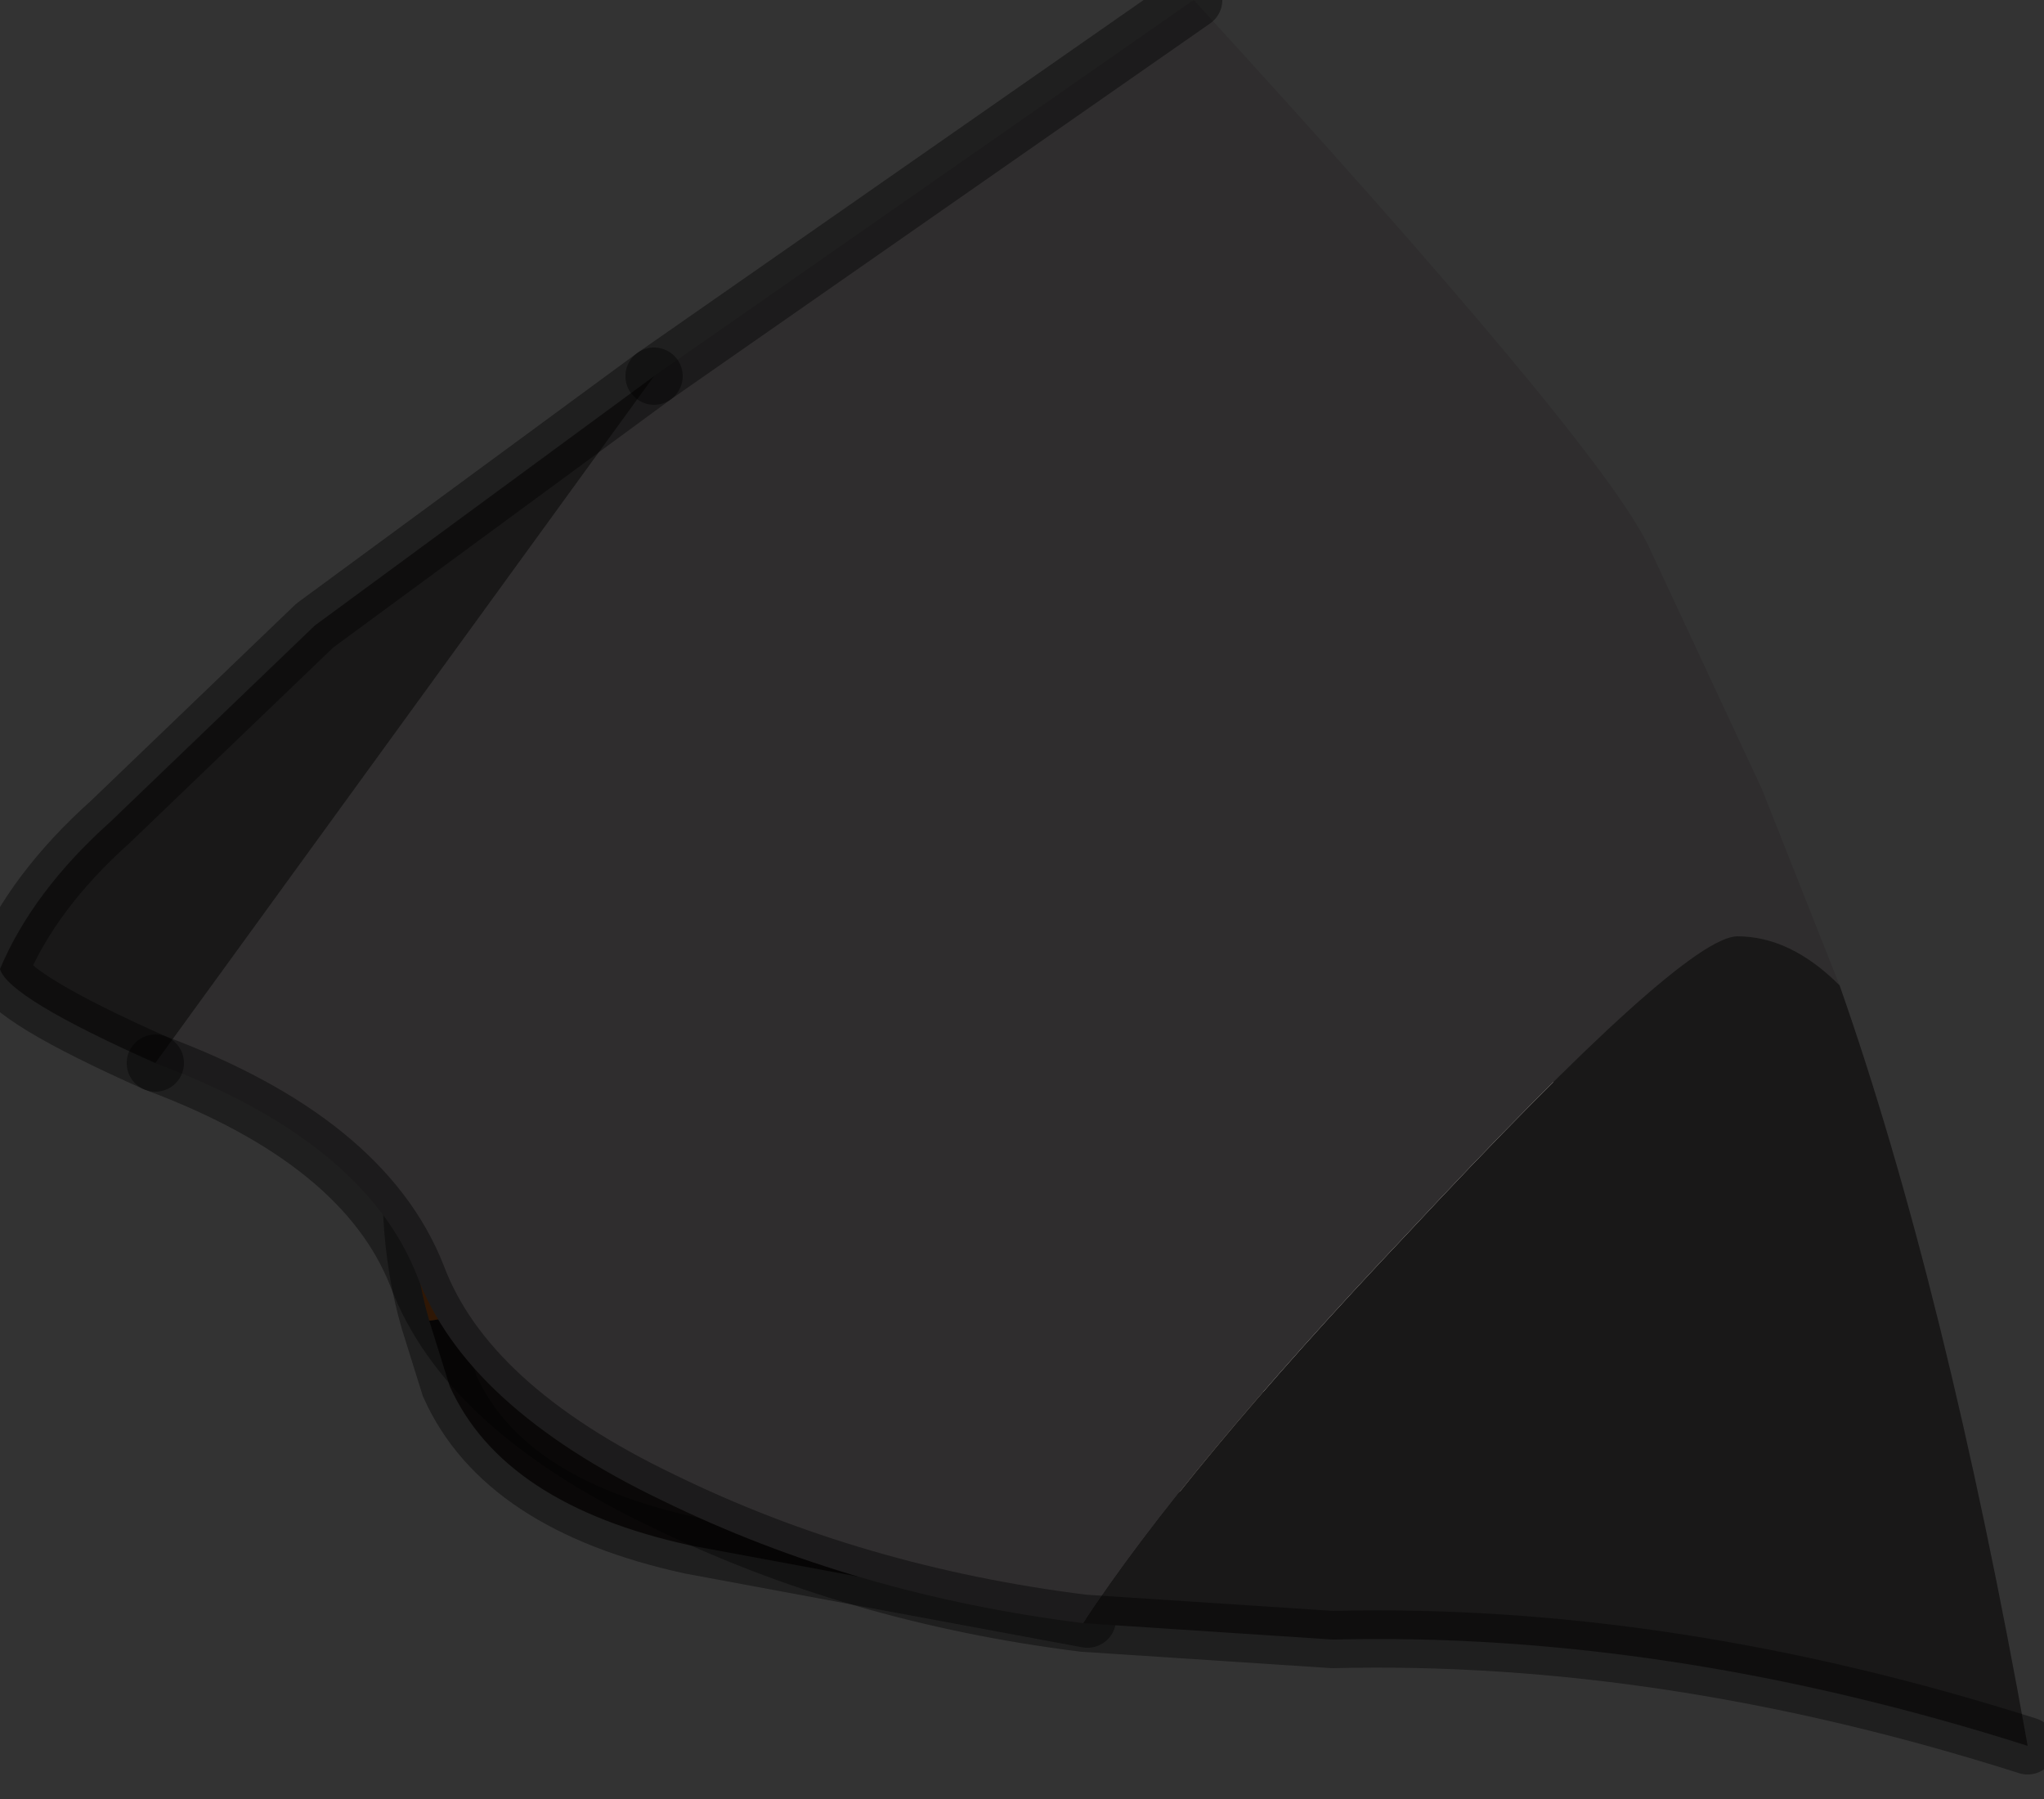 <?xml version="1.0" encoding="utf-8"?>
<svg version="1.1" id="Layer_1"
xmlns="http://www.w3.org/2000/svg"
xmlns:xlink="http://www.w3.org/1999/xlink"
width="25px" height="22px"
xml:space="preserve">
<rect width="100%" height="100%" fill="#333333" stroke="none"/>
<g id="PathID_4605" transform="matrix(1, 0, 0, 1, 12.15, 13.2)">
<path style="fill:#100E0D;fill-opacity:1" d="M-5.25 1.25L-4.75 -0.65L-3.75 -5.9L-2.6 -6.5L0 -6.8L0.9 -6.7Q-1.1 -4.85 -2.35 -2.75Q-3.6 -0.6 -3.6 0.75Q-3.6 2.15 -1.85 3.5L-1.7 3.6Q0.3 5.05 2.6 5.05Q4.15 5.05 7.2 4.05L7.45 4.65Q8.25 5.65 10.65 6.65Q3.7 6.9 1.15 6.6L-3.7 5.7Q-6 5.2 -6.65 3.75L-6.9 2.95Q-5.9 2.85 -5.25 1.25" />
<path style="fill:#FFF6EE;fill-opacity:1" d="M-1.4 3.6L-1.85 3.5Q-3.6 2.15 -3.6 0.75Q-3.6 -0.6 -2.35 -2.75Q-1.1 -4.85 0.9 -6.7Q2 -6.5 3 -5.95L4.8 -4.55Q6.45 -3.05 6.9 0.4L7 3.6Q0.7 4.1 -1.4 3.6" />
<path style="fill:#B1A59A;fill-opacity:1" d="M2.6 5.05Q0.3 5.05 -1.7 3.6L-1.85 3.5L-1.4 3.6Q0.7 4.1 7 3.6L7.2 4.05Q4.15 5.05 2.6 5.05" />
<path style="fill:#B86A2C;fill-opacity:1" d="M-6.25 -3.2L-4.9 -4.9L-3.75 -5.9L-4.75 -0.65L-5.25 1.25Q-6.5 -0.45 -6.25 -3.2" />
<path style="fill:#83410D;fill-opacity:1" d="M-5.25 1.25Q-5.9 2.85 -6.9 2.95Q-7.25 1.75 -7.05 0.2Q-6.85 -1.95 -6.25 -3.2Q-6.5 -0.45 -5.25 1.25" />
<path style="fill:none;stroke-width:0.7;stroke-linecap:round;stroke-linejoin:miter;stroke-miterlimit:5;stroke:#000000;stroke-opacity:0.4" d="M1.15 6.6L-3.7 5.7Q-6 5.2 -6.65 3.75L-6.9 2.95Q-7.25 1.75 -7.05 0.2Q-6.85 -1.95 -6.25 -3.2L-4.9 -4.9L-3.75 -5.9L-2.6 -6.5" />
</g>
<g id="PathID_4606" transform="matrix(1, 0, 0, 1, 12.15, 13.2)">
<path style="fill:#2F2D2E;fill-opacity:1" d="M-4.05 5.15Q-6.45 4 -7.05 2.4Q-7.7 0.75 -10.25 -0.2L-4.15 -8.6L2.45 -13.2Q7.35 -7.85 8 -6.55L9.4 -3.55L10.35 -1.15Q9.75 -1.75 9.1 -1.75Q8.45 -1.75 5.05 1.9Q2.35 4.75 1.1 6.65Q-1.7 6.3 -4.05 5.15" />
<path style="fill:#191818;fill-opacity:1" d="M12.65 8.15Q8.25 6.75 4.15 6.85L1.1 6.65Q2.35 4.75 5.05 1.9Q8.45 -1.75 9.1 -1.75Q9.75 -1.75 10.35 -1.15Q11.65 2.55 12.65 8.15M-4.15 -8.6L-10.25 -0.2Q-12.05 -1 -12.15 -1.35Q-11.75 -2.3 -10.8 -3.15L-8.3 -5.55L-4.15 -8.6" />
<path style="fill:none;stroke-width:0.7;stroke-linecap:round;stroke-linejoin:round;stroke-miterlimit:3;stroke:#000000;stroke-opacity:0.4" d="M2.45 -13.2L-4.15 -8.6" />
<path style="fill:none;stroke-width:0.7;stroke-linecap:round;stroke-linejoin:round;stroke-miterlimit:3;stroke:#000000;stroke-opacity:0.4" d="M-10.25 -0.2Q-7.7 0.75 -7.05 2.4Q-6.45 4 -4.05 5.15Q-1.7 6.3 1.1 6.65L4.15 6.85Q8.25 6.75 12.65 8.15" />
<path style="fill:none;stroke-width:0.7;stroke-linecap:round;stroke-linejoin:round;stroke-miterlimit:3;stroke:#000000;stroke-opacity:0.4" d="M-10.25 -0.2Q-12.05 -1 -12.15 -1.35Q-11.75 -2.3 -10.8 -3.15L-8.3 -5.55L-4.15 -8.6" />
</g>
</svg>
